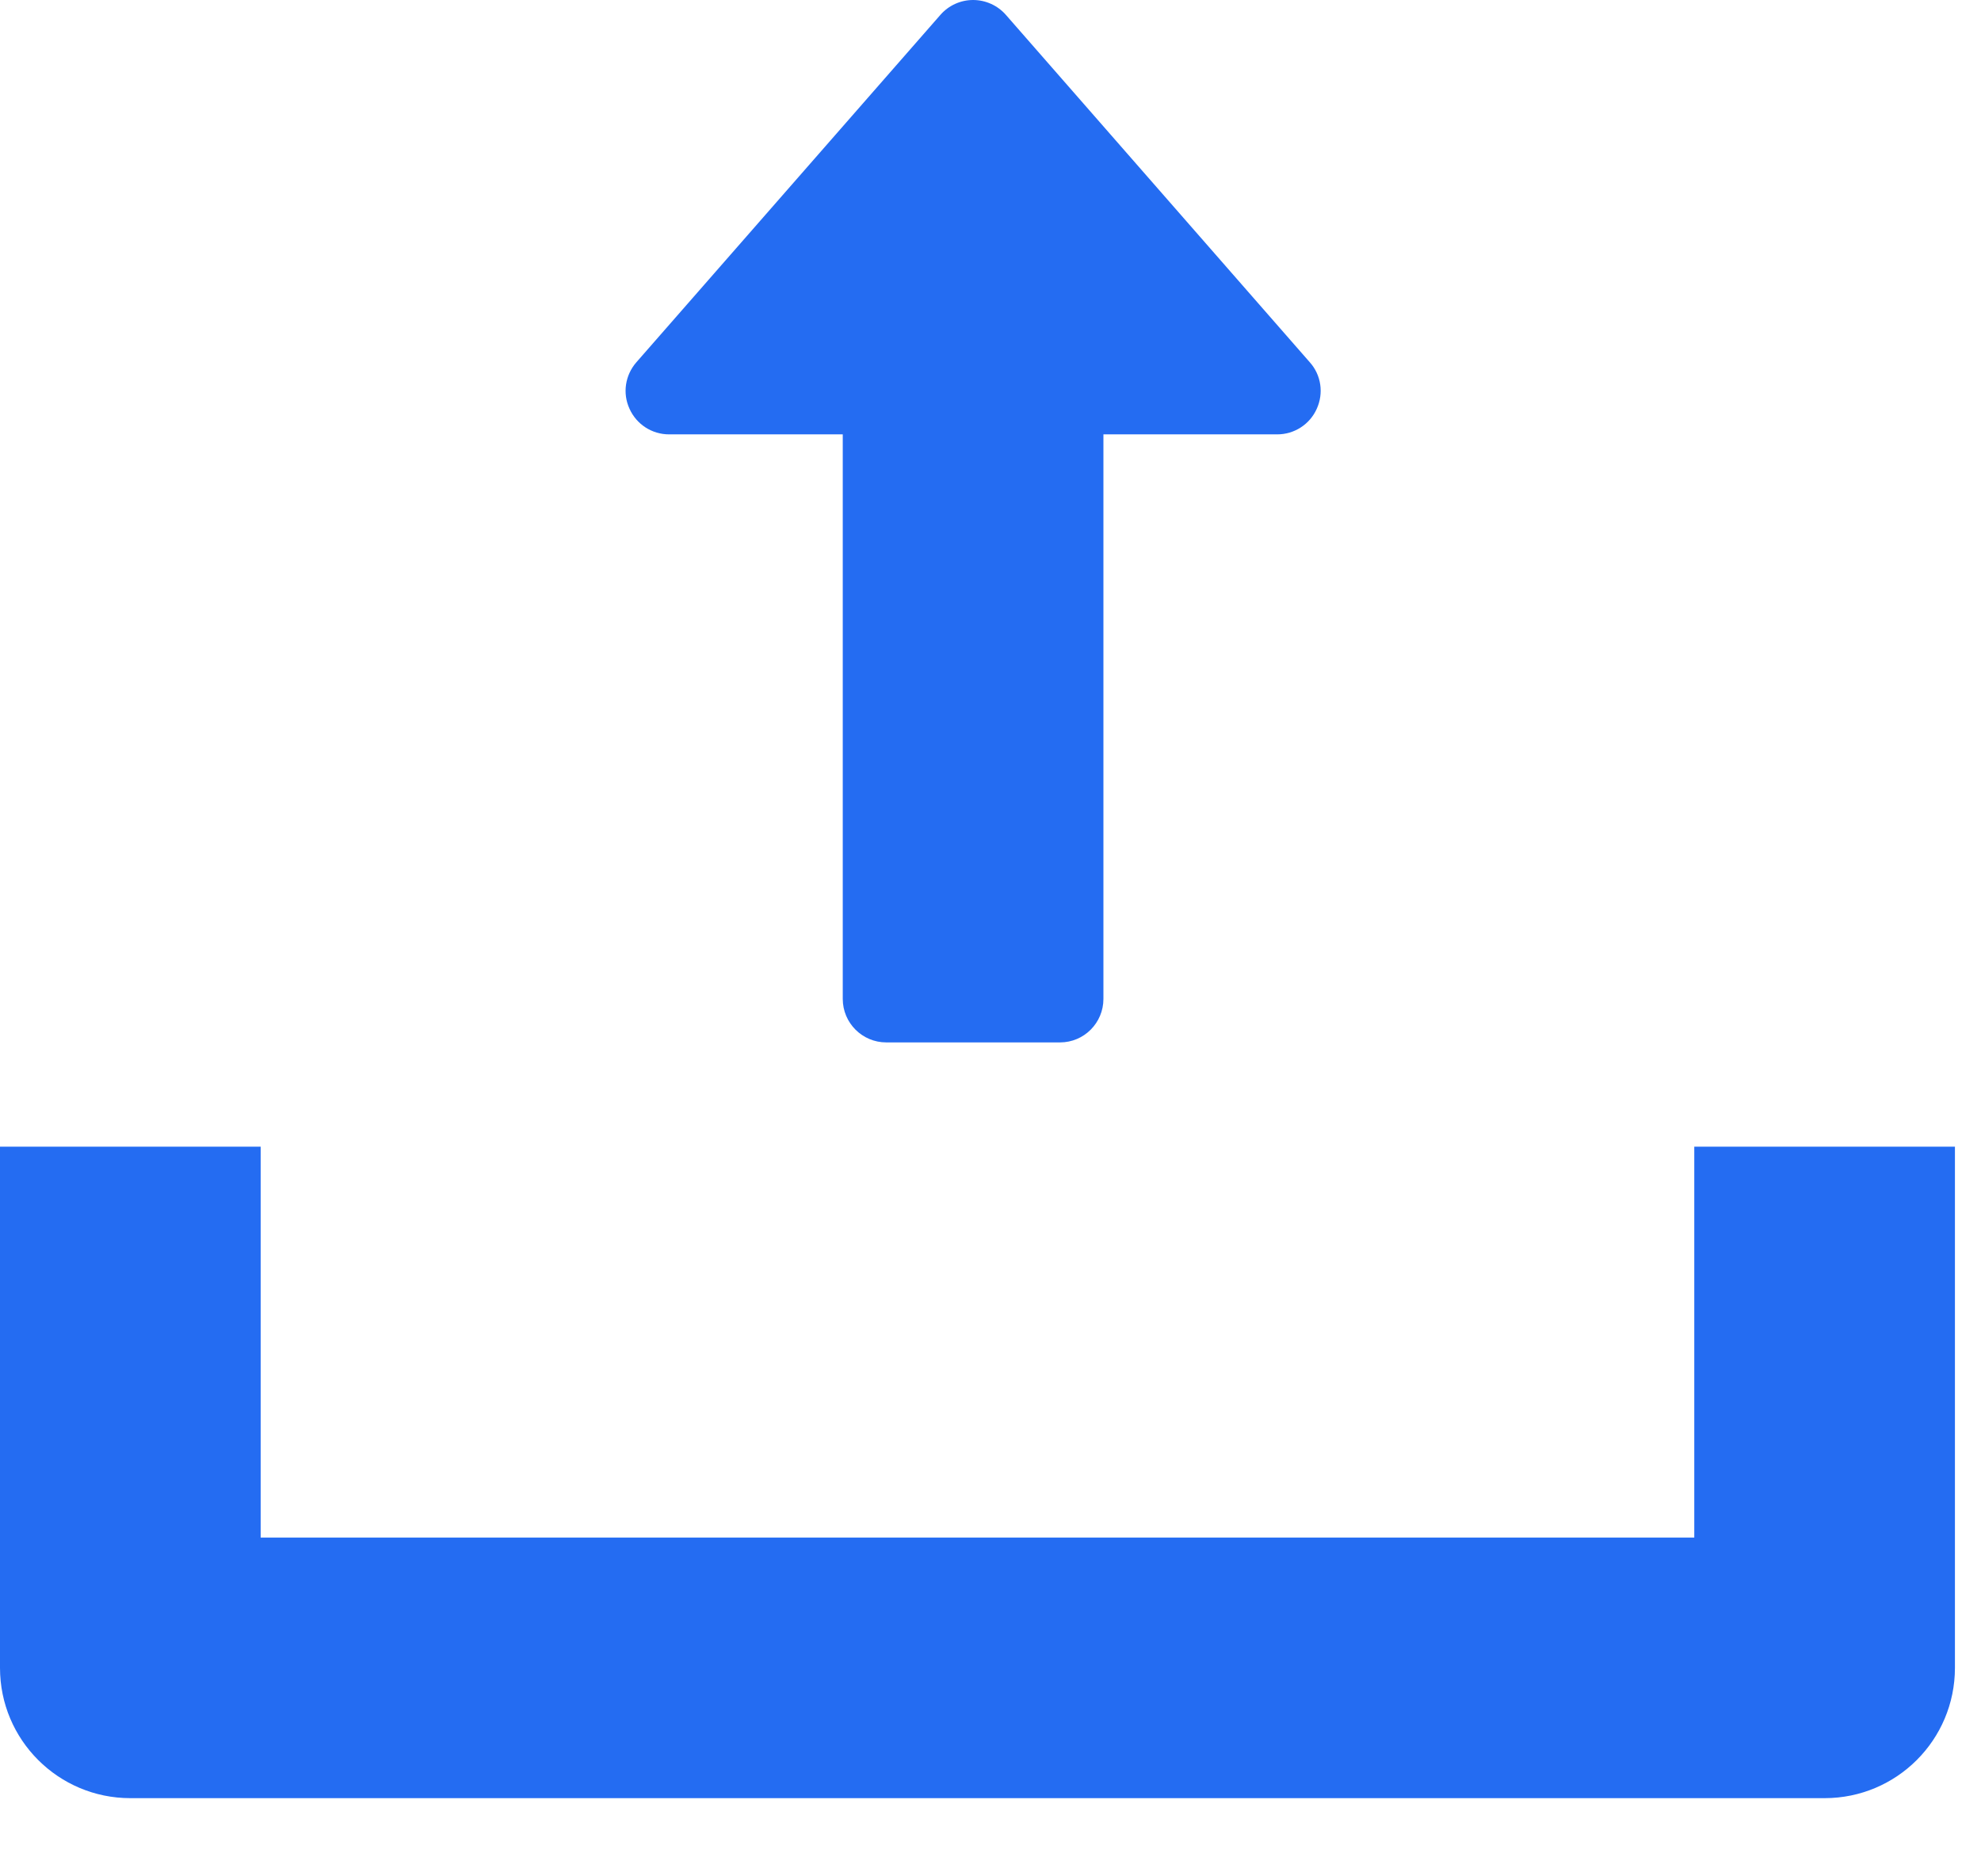 <svg width="19" height="18" viewBox="0 0 19 18" fill="none" xmlns="http://www.w3.org/2000/svg">
<path fill-rule="evenodd" clip-rule="evenodd" d="M9.02 0.142C9.099 0.052 9.213 0 9.333 0C9.453 0 9.568 0.052 9.647 0.142L12.563 3.476C12.672 3.598 12.697 3.773 12.629 3.922C12.562 4.072 12.413 4.167 12.25 4.167H10.583V9.583C10.583 9.813 10.397 10 10.167 10H8.5C8.27 10 8.083 9.813 8.083 9.583V4.167H6.417C6.253 4.167 6.105 4.071 6.038 3.922C5.969 3.773 5.996 3.599 6.103 3.476L9.02 0.142Z" fill="#246CF2"/>
<path fill-rule="evenodd" clip-rule="evenodd" d="M16.25 11V14.75H2.5V11H0V16C0 16.691 0.56 17.25 1.25 17.25H17.5C18.191 17.25 18.75 16.691 18.75 16V11H16.25Z" fill="#246CF2"/>
</svg>
